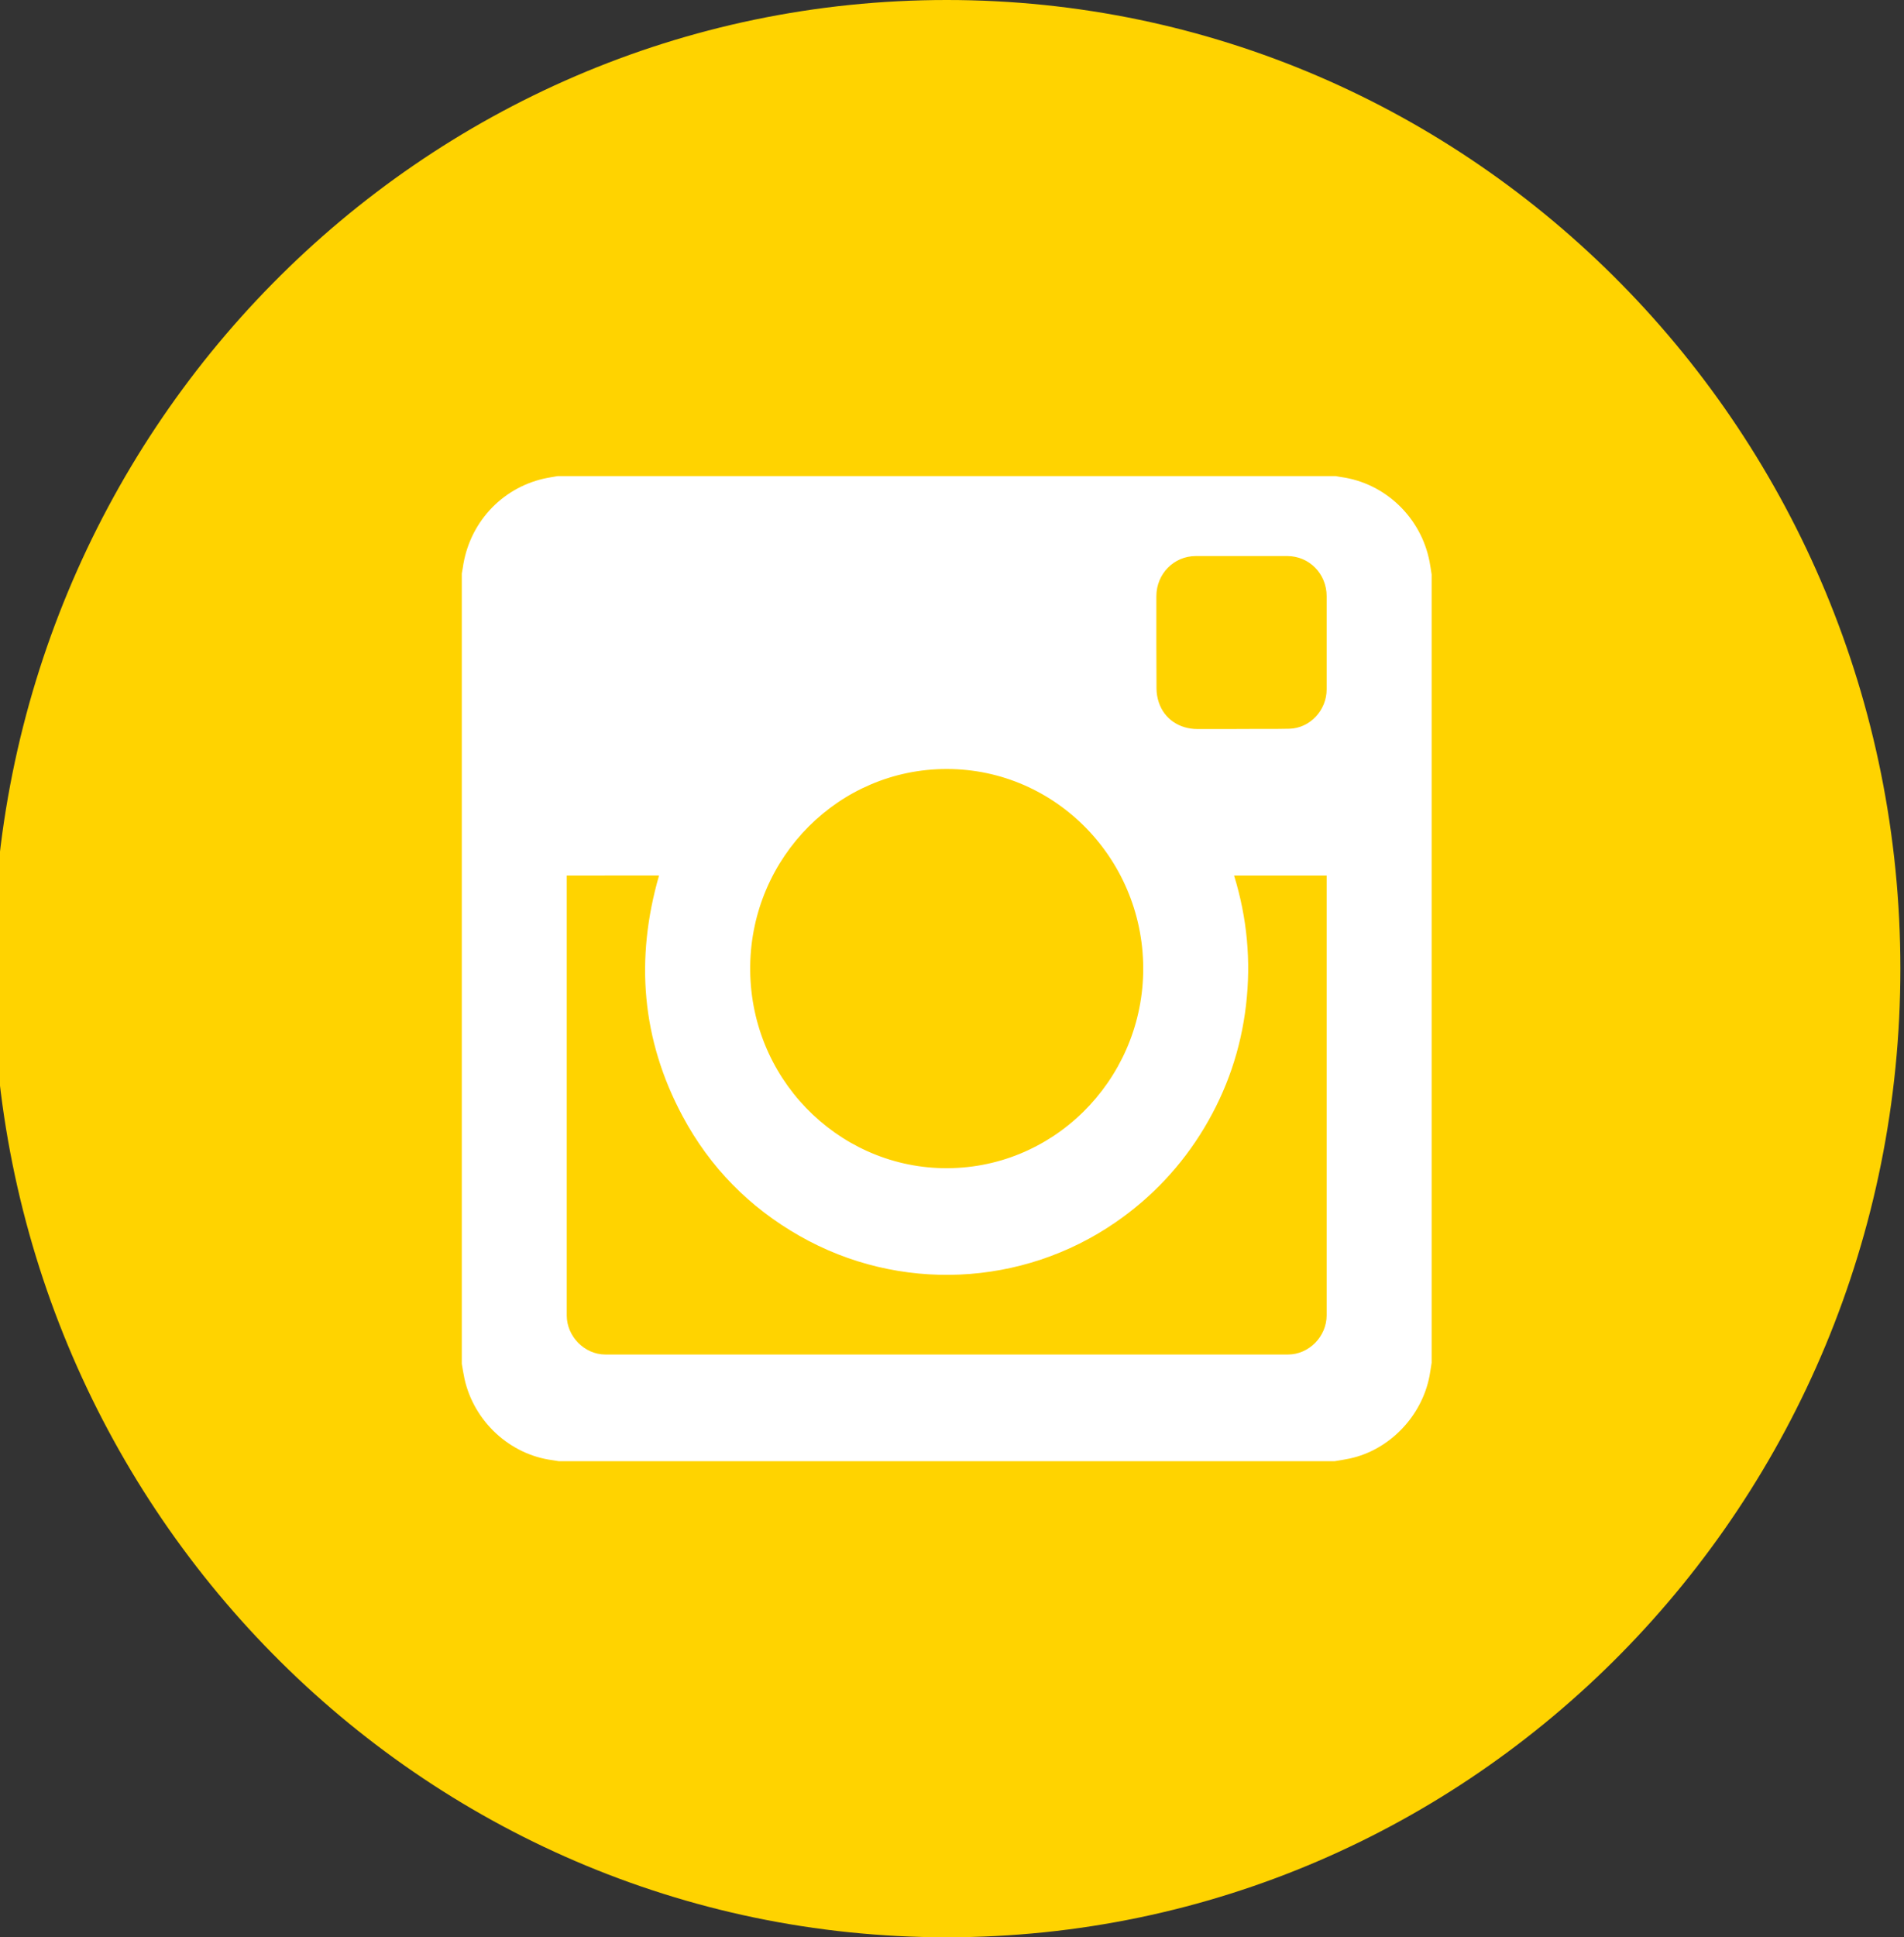 <?xml version="1.0" encoding="UTF-8" standalone="no"?>
<svg width="59px" height="60px" viewBox="0 0 59 60" version="1.1" xmlns="http://www.w3.org/2000/svg" xmlns:xlink="http://www.w3.org/1999/xlink" xmlns:sketch="http://www.bohemiancoding.com/sketch/ns">
    <rect x="0" y="0" width="59" height="60" fill="#333333" stroke="none"/>
    <!-- Generator: Sketch 3.0 (7574) - http://www.bohemiancoding.com/sketch -->
    <title>Instagram 2</title>
    <description>Created with Sketch.</description>
    <defs></defs>
    <g id="Page-1" stroke="none" stroke-width="1" fill="none" fill-rule="evenodd" sketch:type="MSPage">
        <g id="Instagram" sketch:type="MSLayerGroup">
            <g id="Page-1" sketch:type="MSShapeGroup">
                <g id="Instagram">
                    <g id="Group">
                        <path d="M-0.214,30 C-0.214,13.431 13.016,0 29.337,0 C45.657,0 58.888,13.431 58.888,30 C58.888,46.569 45.657,60 29.337,60 C13.016,60 -0.214,46.569 -0.214,30 L-0.214,30 Z" id="Shape" fill="#ffd300"></path>
                        <path d="M41.827,45.172 C43.054,44.907 44.057,43.868 44.297,42.615 C44.322,42.479 44.341,42.342 44.363,42.206 L44.363,17.794 C44.342,17.661 44.324,17.526 44.298,17.393 C44.035,16.026 42.925,14.965 41.56,14.775 C41.504,14.768 41.448,14.755 41.393,14.745 L17.281,14.745 C17.136,14.772 16.989,14.792 16.846,14.825 C15.515,15.133 14.529,16.221 14.34,17.591 C14.332,17.648 14.32,17.705 14.31,17.762 L14.31,42.24 C14.338,42.395 14.36,42.551 14.394,42.705 C14.689,44.027 15.8,45.052 17.122,45.224 C17.186,45.232 17.25,45.245 17.314,45.255 L41.36,45.255 C41.516,45.228 41.672,45.206 41.827,45.172 L41.827,45.172 Z M17.562,27.198 C17.562,31.713 17.561,36.228 17.562,40.743 C17.562,41.393 18.116,41.951 18.756,41.951 C25.808,41.952 32.86,41.952 39.913,41.951 C40.559,41.951 41.109,41.394 41.109,40.739 C41.11,36.23 41.109,31.72 41.109,27.211 L41.109,27.117 L38.241,27.117 C38.646,28.431 38.77,29.768 38.611,31.131 C38.452,32.494 38.019,33.762 37.315,34.934 C36.61,36.106 35.696,37.078 34.577,37.851 C31.676,39.857 27.857,40.033 24.779,38.279 C23.223,37.394 22.002,36.159 21.15,34.567 C19.88,32.193 19.677,29.701 20.422,27.115 C19.47,27.116 18.522,27.116 17.562,27.116 L17.562,27.198 L17.562,27.198 Z M23.247,29.906 C23.199,33.366 25.927,36.108 29.197,36.179 C32.6,36.253 35.352,33.493 35.424,30.136 C35.497,26.675 32.747,23.815 29.337,23.817 C26.004,23.815 23.294,26.538 23.247,29.906 L23.247,29.906 Z M39.954,22.57 C40.591,22.554 41.109,22 41.109,21.353 C41.109,20.39 41.109,19.426 41.109,18.463 C41.109,17.772 40.571,17.223 39.891,17.222 C38.945,17.222 37.999,17.221 37.052,17.222 C36.374,17.223 35.834,17.774 35.833,18.465 C35.833,19.42 35.83,20.375 35.837,21.33 C35.838,21.473 35.864,21.621 35.909,21.756 C36.079,22.264 36.538,22.576 37.099,22.579 C37.556,22.579 38.012,22.578 38.469,22.578 C38.964,22.572 39.46,22.582 39.954,22.57 L39.954,22.57 Z" id="Path" fill="#ffffff"></path>
                    </g>
                </g>
            </g>
        </g>
    </g>
</svg>